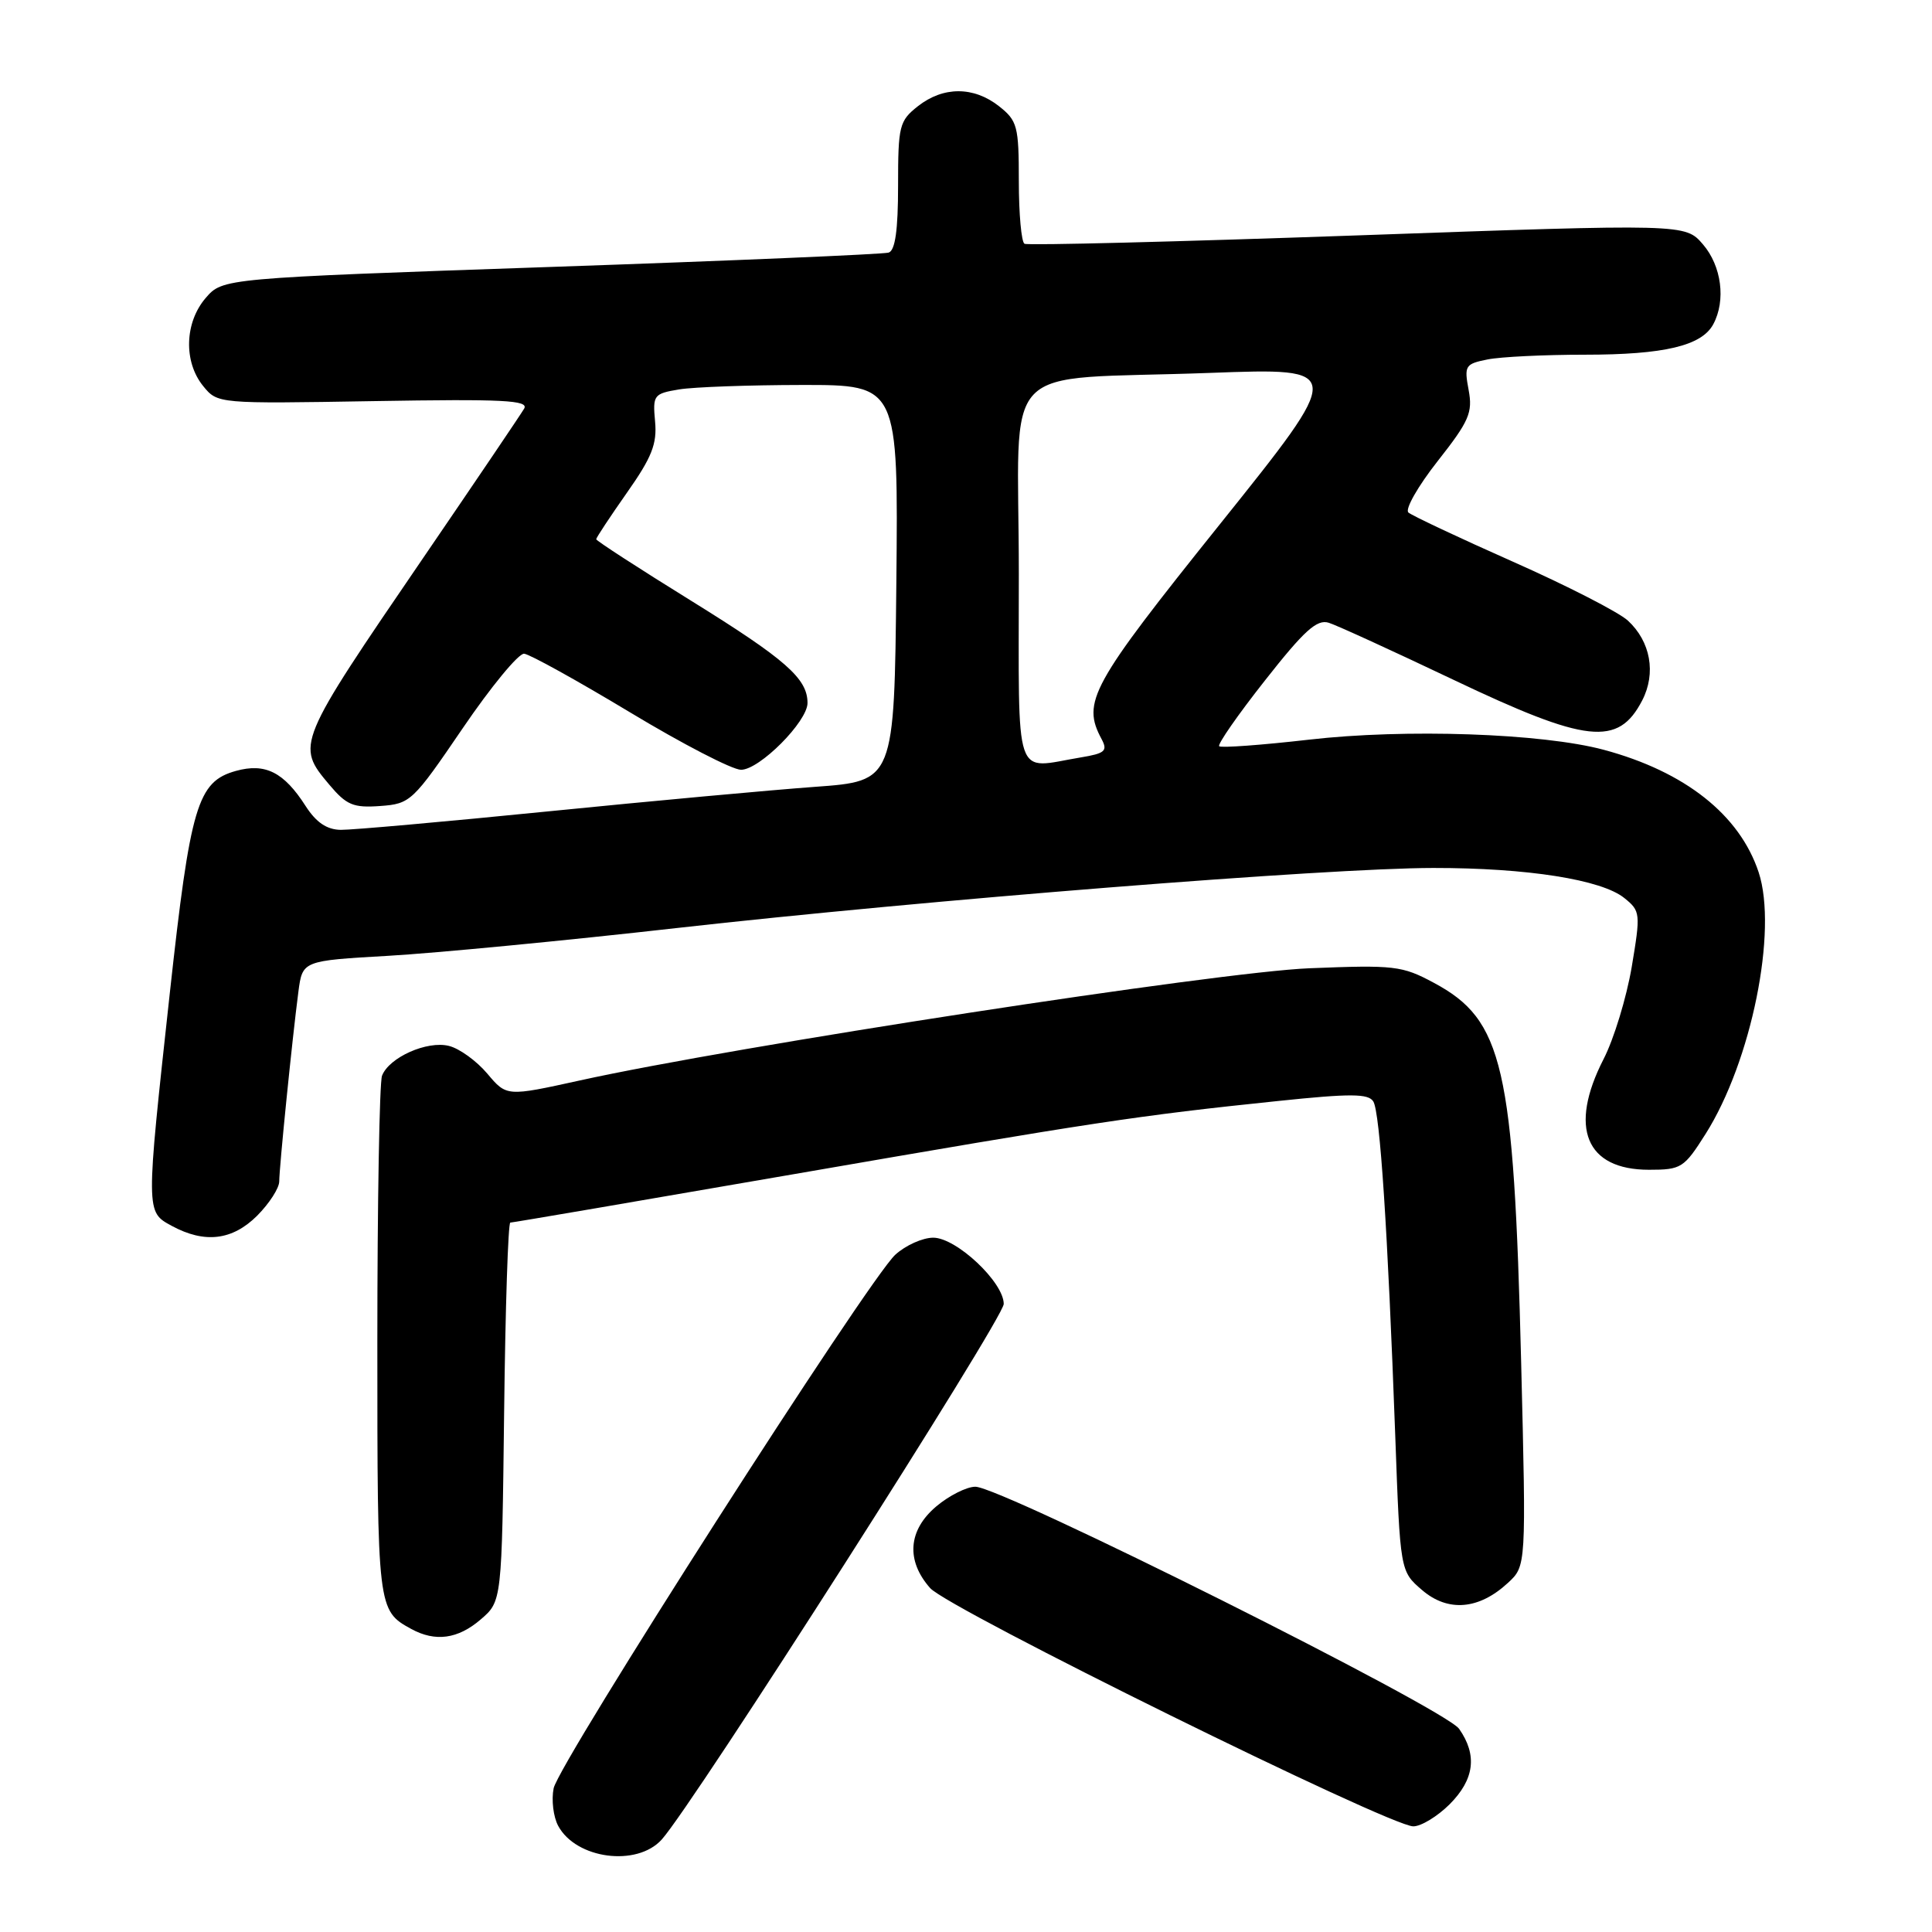 <?xml version="1.0" encoding="UTF-8" standalone="no"?>
<!DOCTYPE svg PUBLIC "-//W3C//DTD SVG 1.1//EN" "http://www.w3.org/Graphics/SVG/1.1/DTD/svg11.dtd" >
<svg xmlns="http://www.w3.org/2000/svg" xmlns:xlink="http://www.w3.org/1999/xlink" version="1.1" viewBox="0 0 256 256">
 <g >
 <path fill="currentColor"
d=" M 87.68 243.75 C 91.84 239.14 133.00 174.69 133.00 172.78 C 133.00 169.90 126.72 164.00 123.66 164.00 C 122.26 164.00 120.00 165.01 118.64 166.25 C 115.10 169.46 74.03 233.61 73.36 236.96 C 73.05 238.50 73.32 240.74 73.96 241.93 C 76.32 246.33 84.39 247.40 87.68 243.75 Z  M 192.08 239.08 C 195.37 235.78 195.78 232.56 193.34 229.08 C 191.48 226.41 132.69 197.00 129.24 197.00 C 128.09 197.00 125.77 198.17 124.08 199.59 C 120.32 202.75 120.02 206.78 123.25 210.43 C 125.70 213.19 184.11 242.00 187.27 242.00 C 188.31 242.00 190.47 240.68 192.08 239.08 Z  M 63.69 214.59 C 66.50 212.18 66.50 212.18 66.80 187.09 C 66.96 173.29 67.33 162.00 67.62 162.00 C 67.91 162.00 84.87 159.10 105.32 155.56 C 144.88 148.71 150.74 147.82 169.33 145.89 C 178.98 144.88 181.32 144.90 181.97 145.95 C 182.86 147.39 183.88 162.99 184.88 190.30 C 185.53 208.20 185.53 208.20 188.43 210.69 C 191.86 213.64 195.97 213.30 199.82 209.73 C 202.23 207.50 202.23 207.50 201.56 180.50 C 200.58 141.18 199.19 135.16 190.00 130.23 C 185.78 127.96 184.76 127.85 173.50 128.30 C 161.45 128.78 97.38 138.63 76.81 143.17 C 67.13 145.30 67.13 145.30 64.57 142.26 C 63.16 140.59 60.88 138.93 59.49 138.59 C 56.60 137.86 51.55 140.11 50.62 142.54 C 50.28 143.44 50.00 159.34 50.00 177.89 C 50.00 213.25 50.02 213.39 54.50 215.85 C 57.69 217.59 60.68 217.18 63.69 214.59 Z  M 34.08 161.08 C 35.68 159.47 37.00 157.43 37.00 156.54 C 37.00 154.72 38.72 137.67 39.54 131.40 C 40.08 127.30 40.08 127.30 51.46 126.65 C 57.72 126.29 74.91 124.64 89.67 122.97 C 122.72 119.25 175.91 115.02 189.92 115.01 C 202.36 115.00 212.22 116.55 215.24 119.00 C 217.37 120.72 217.40 121.02 216.21 128.14 C 215.52 132.19 213.85 137.68 212.48 140.34 C 207.83 149.42 210.12 155.00 218.50 155.00 C 222.78 155.00 223.14 154.77 226.00 150.25 C 232.07 140.65 235.58 123.32 233.03 115.58 C 230.51 107.97 223.27 102.24 212.50 99.35 C 204.33 97.16 186.20 96.54 173.44 98.01 C 167.14 98.73 161.79 99.12 161.55 98.88 C 161.30 98.63 164.03 94.71 167.61 90.17 C 172.82 83.54 174.50 82.02 176.07 82.52 C 177.15 82.86 184.57 86.26 192.58 90.07 C 210.27 98.49 214.42 98.95 217.60 92.81 C 219.47 89.19 218.71 85.00 215.70 82.23 C 214.49 81.12 207.65 77.61 200.50 74.44 C 193.35 71.27 187.11 68.33 186.62 67.91 C 186.14 67.49 187.88 64.43 190.49 61.11 C 194.68 55.79 195.16 54.67 194.60 51.67 C 194.00 48.46 194.14 48.22 197.10 47.63 C 198.83 47.28 204.63 47.00 209.98 47.00 C 220.52 47.00 225.49 45.82 227.02 42.96 C 228.71 39.81 228.12 35.25 225.65 32.38 C 223.30 29.65 223.30 29.65 179.90 31.19 C 156.03 32.03 136.16 32.54 135.75 32.30 C 135.34 32.07 135.00 28.34 135.00 24.01 C 135.00 16.70 134.81 16.00 132.37 14.07 C 129.01 11.43 124.99 11.43 121.63 14.07 C 119.16 16.02 119.00 16.66 119.00 24.60 C 119.00 30.49 118.62 33.19 117.75 33.47 C 117.06 33.69 96.93 34.55 73.00 35.37 C 29.51 36.87 29.51 36.87 27.25 39.49 C 24.46 42.74 24.31 47.93 26.91 51.14 C 28.83 53.50 28.83 53.50 49.53 53.15 C 66.71 52.86 70.11 53.03 69.45 54.15 C 69.02 54.89 63.00 63.79 56.08 73.92 C 39.25 98.56 39.19 98.70 43.63 103.97 C 45.91 106.68 46.81 107.06 50.38 106.80 C 54.38 106.51 54.69 106.22 61.31 96.50 C 65.05 91.00 68.72 86.55 69.45 86.62 C 70.19 86.69 76.49 90.18 83.45 94.37 C 90.41 98.57 97.04 102.00 98.19 102.00 C 100.64 102.00 107.00 95.61 107.00 93.15 C 107.00 89.91 104.12 87.38 91.59 79.61 C 84.66 75.32 79.00 71.65 79.00 71.45 C 79.00 71.25 80.83 68.48 83.07 65.29 C 86.38 60.59 87.08 58.81 86.80 55.84 C 86.48 52.35 86.62 52.16 89.98 51.60 C 91.92 51.28 99.24 51.02 106.27 51.01 C 119.03 51.00 119.03 51.00 118.77 77.25 C 118.50 103.50 118.50 103.50 108.00 104.26 C 102.22 104.68 86.32 106.14 72.65 107.51 C 58.99 108.88 46.61 109.98 45.15 109.96 C 43.30 109.93 41.90 108.98 40.50 106.81 C 37.62 102.31 35.15 101.07 31.26 102.15 C 26.16 103.57 25.23 106.70 22.49 131.68 C 19.31 160.74 19.31 160.56 22.75 162.43 C 27.12 164.80 30.79 164.36 34.08 161.08 Z  M 135.00 76.09 C 135.00 47.08 131.78 50.47 160.37 49.41 C 178.24 48.75 178.24 48.75 161.62 69.49 C 144.51 90.84 143.32 93.00 145.97 97.94 C 146.80 99.50 146.42 99.83 143.22 100.36 C 134.21 101.85 135.00 104.20 135.00 76.09 Z "/>
</g>
</svg>
